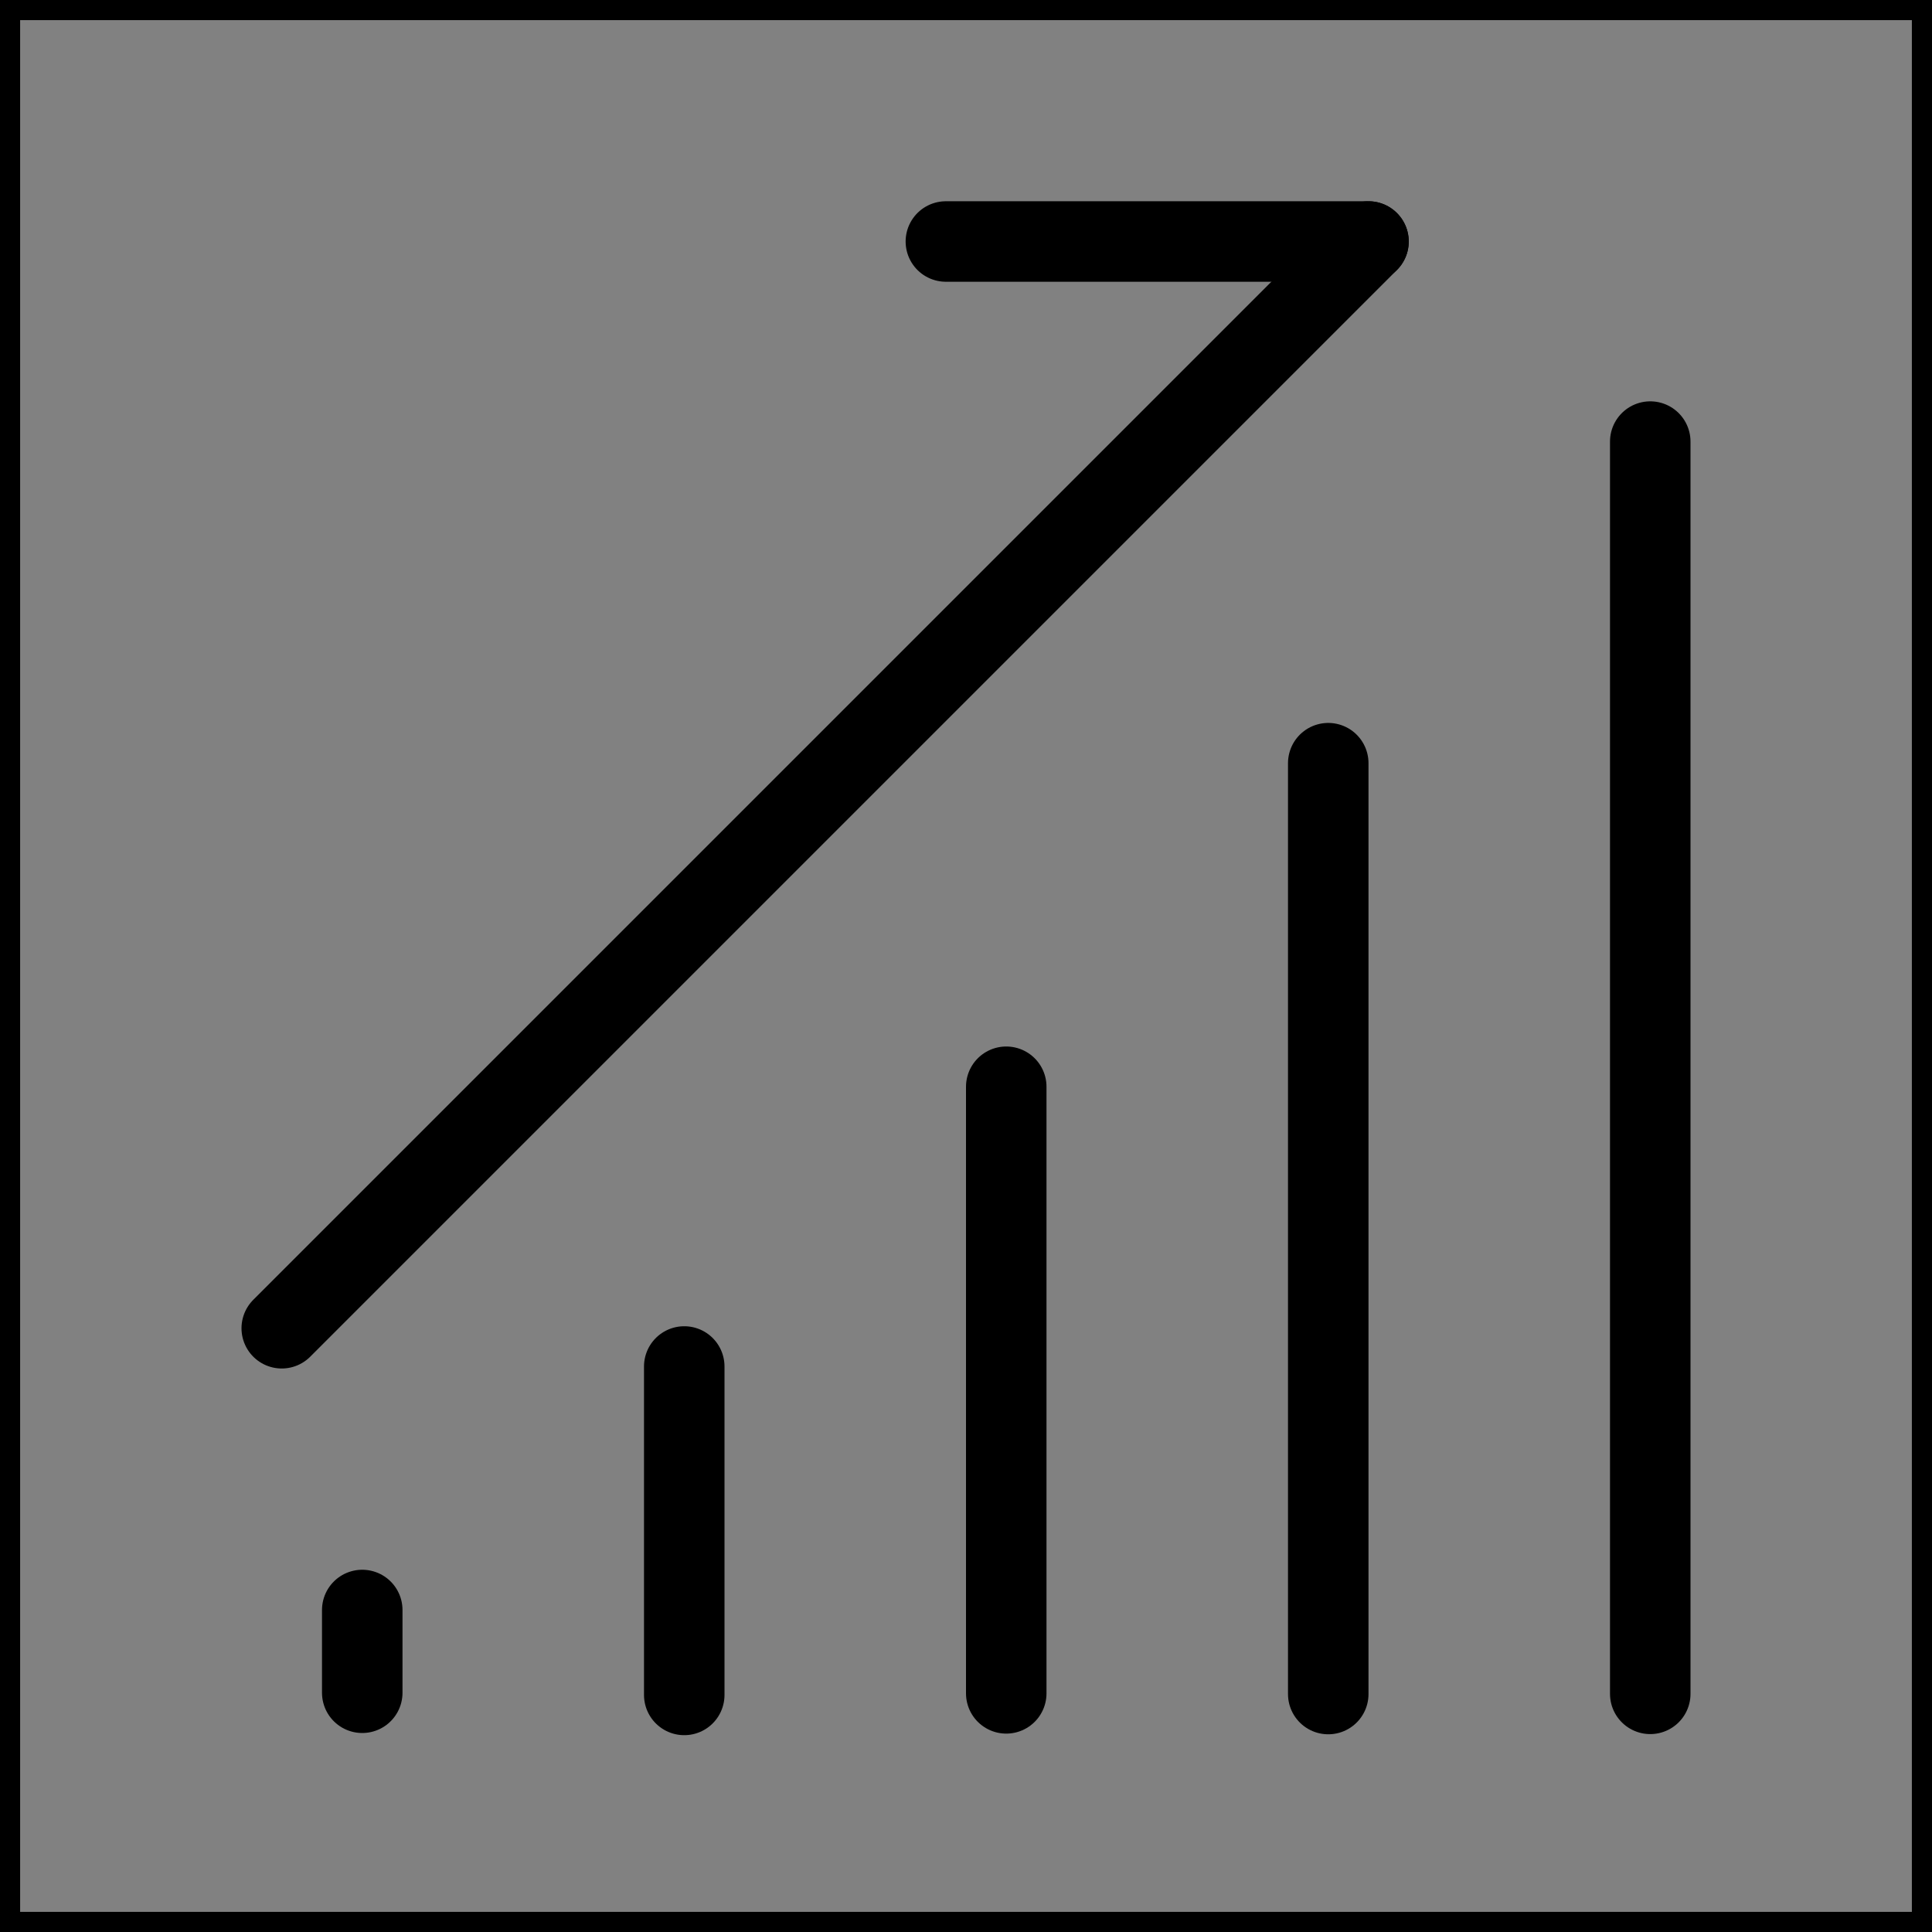 <svg viewBox="0 0 48 48" fill="none" xmlns="http://www.w3.org/2000/svg" stroke="currentColor"><rect x="0" y="0" width="48" height="48" fill="#808080" stroke="none"/><rect width="48" height="48" fill="white" fill-opacity="0.01"/><path d="M17 33.95V42.11" stroke="currentColor" stroke-width="2" stroke-linecap="round"/><path d="M9 40V42.056" stroke="currentColor" stroke-width="2" stroke-linecap="round"/><path d="M25 27V42.071" stroke="currentColor" stroke-width="2" stroke-linecap="round"/><path d="M33 18.961V42.088" stroke="currentColor" stroke-width="2" stroke-linecap="round"/><path d="M41 10.971V42.083" stroke="currentColor" stroke-width="2" stroke-linecap="round"/><path d="M7 33L34 6" stroke="currentColor" stroke-width="2" stroke-linecap="round"/><path d="M23.5 6H34" stroke="currentColor" stroke-width="2" stroke-linecap="round"/></svg>